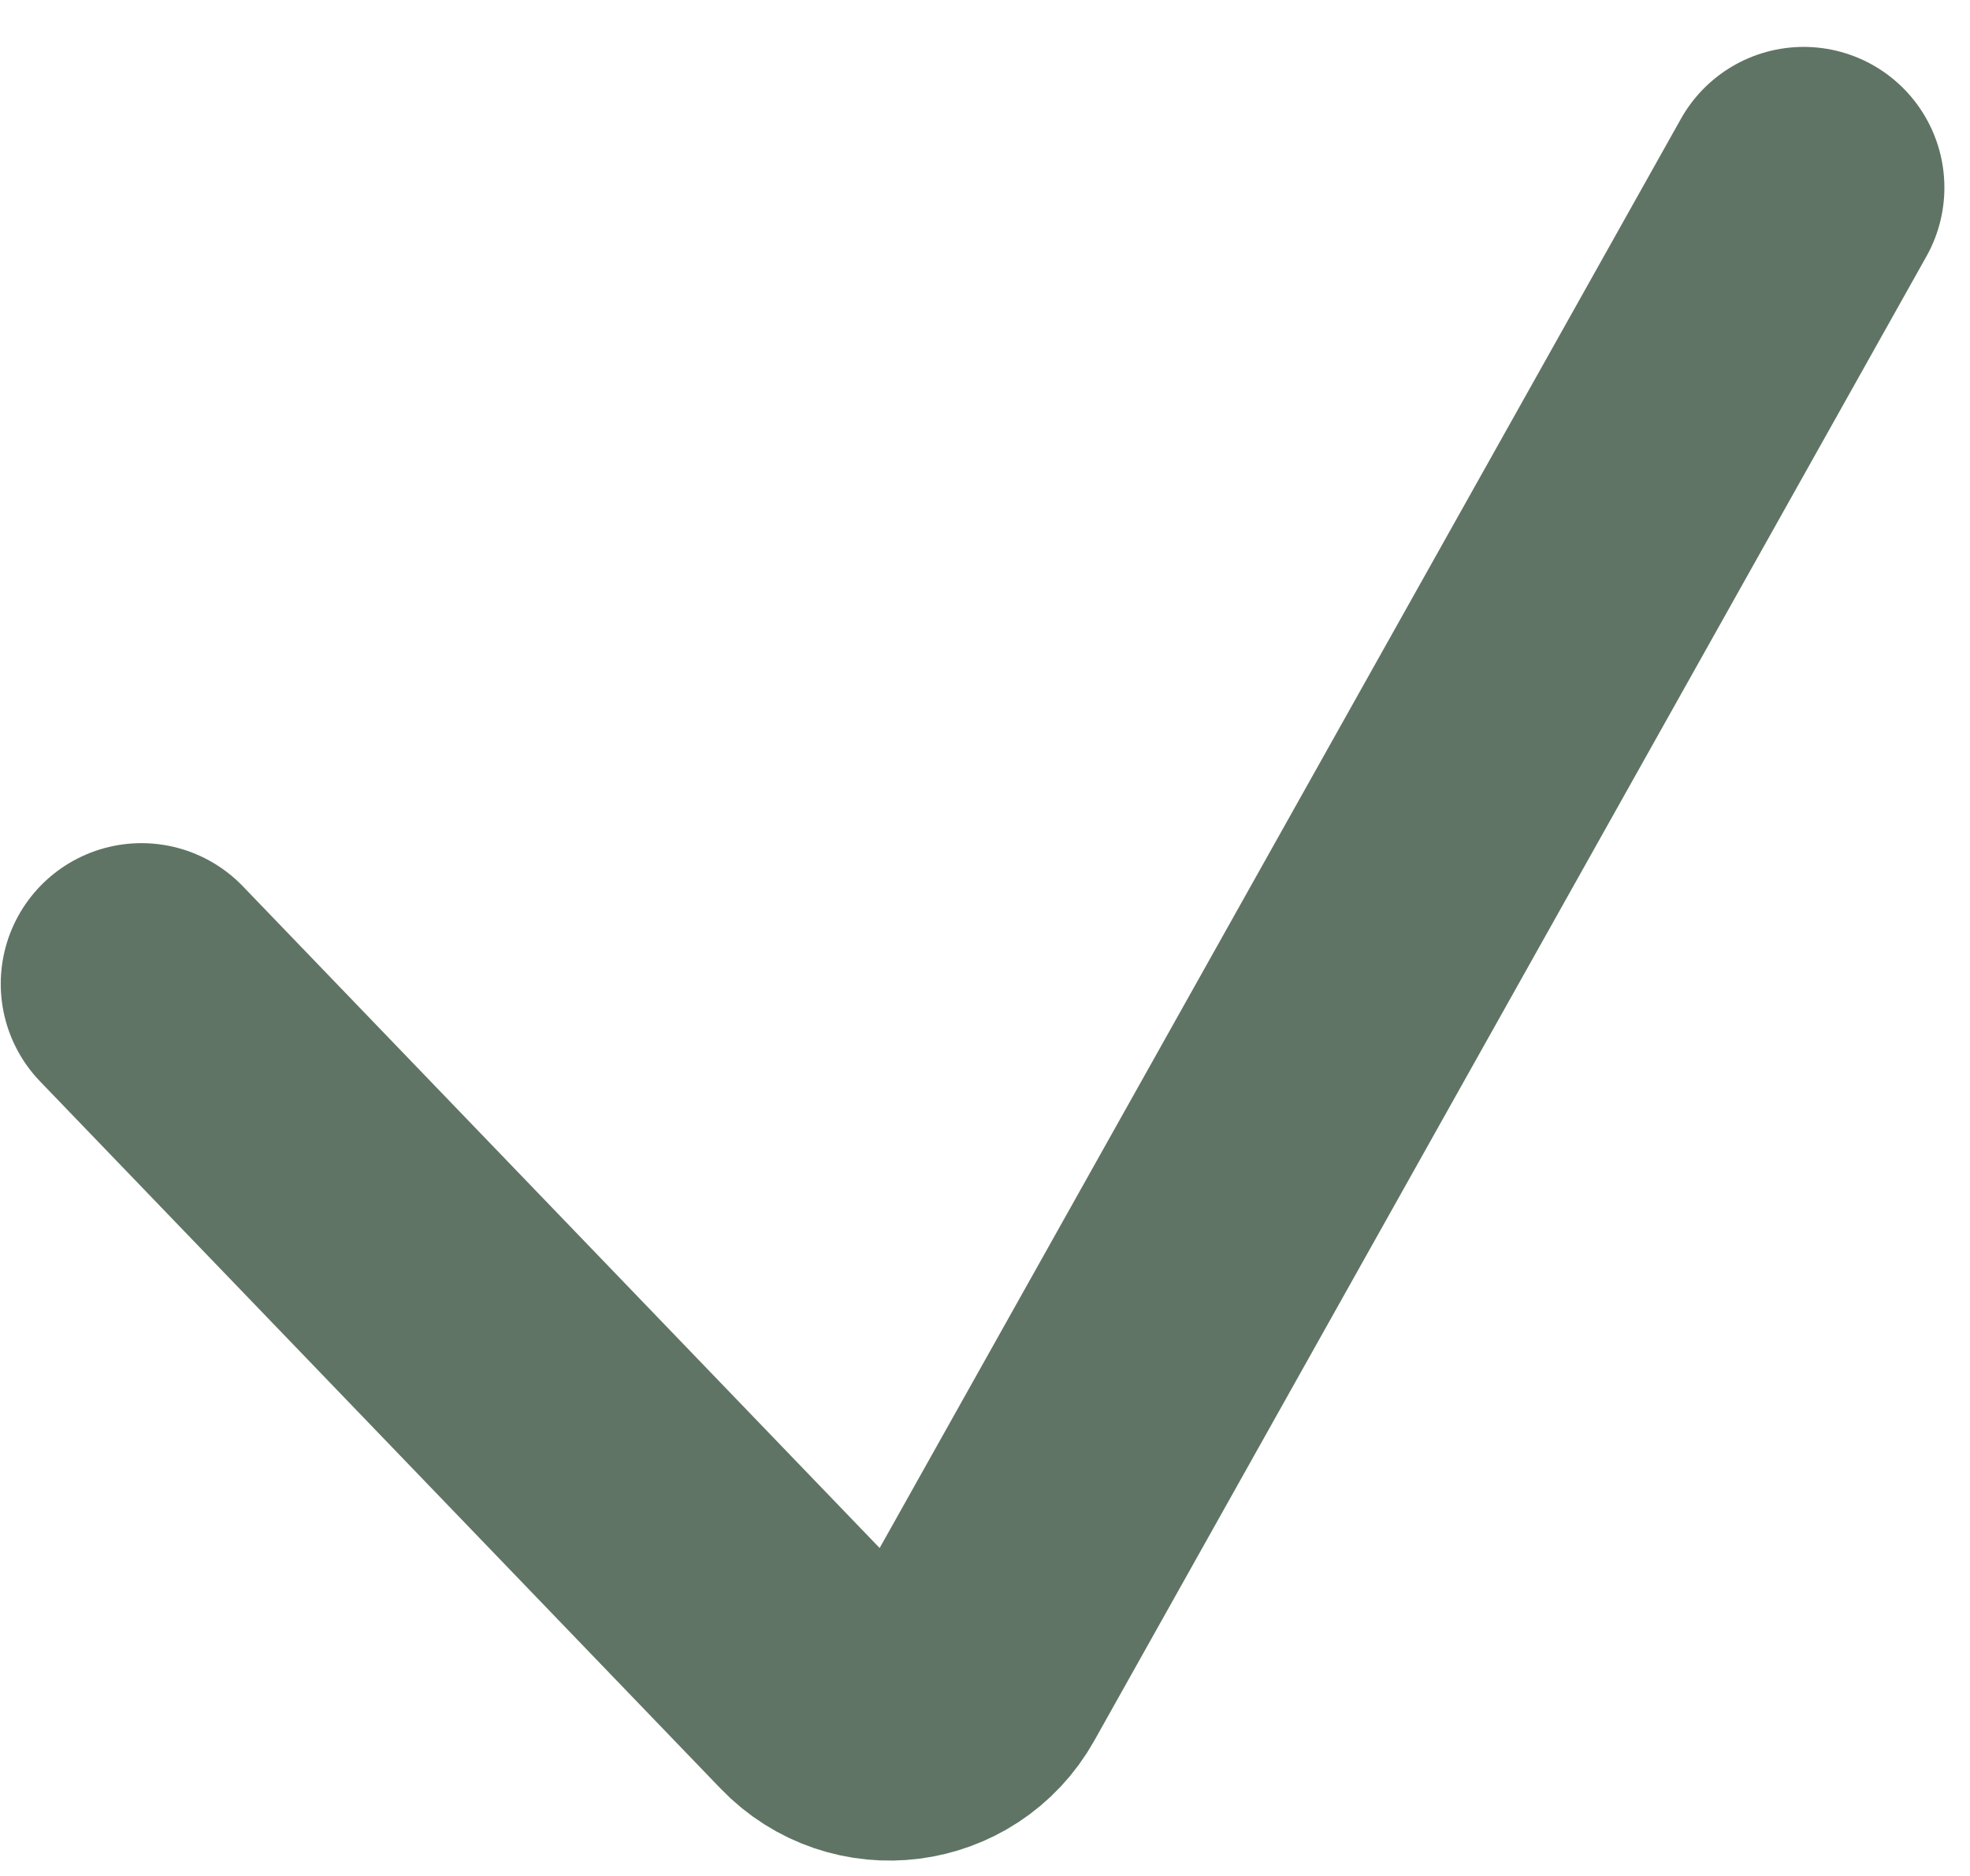 <svg width="21" height="20" viewBox="0 0 21 20" fill="none" xmlns="http://www.w3.org/2000/svg">
<path d="M1.508 10.489L8.763 18.029C9.228 18.513 10.028 18.41 10.356 17.825L19.227 2" stroke="#5F7465" stroke-width="3" stroke-linecap="round"/>
</svg>
